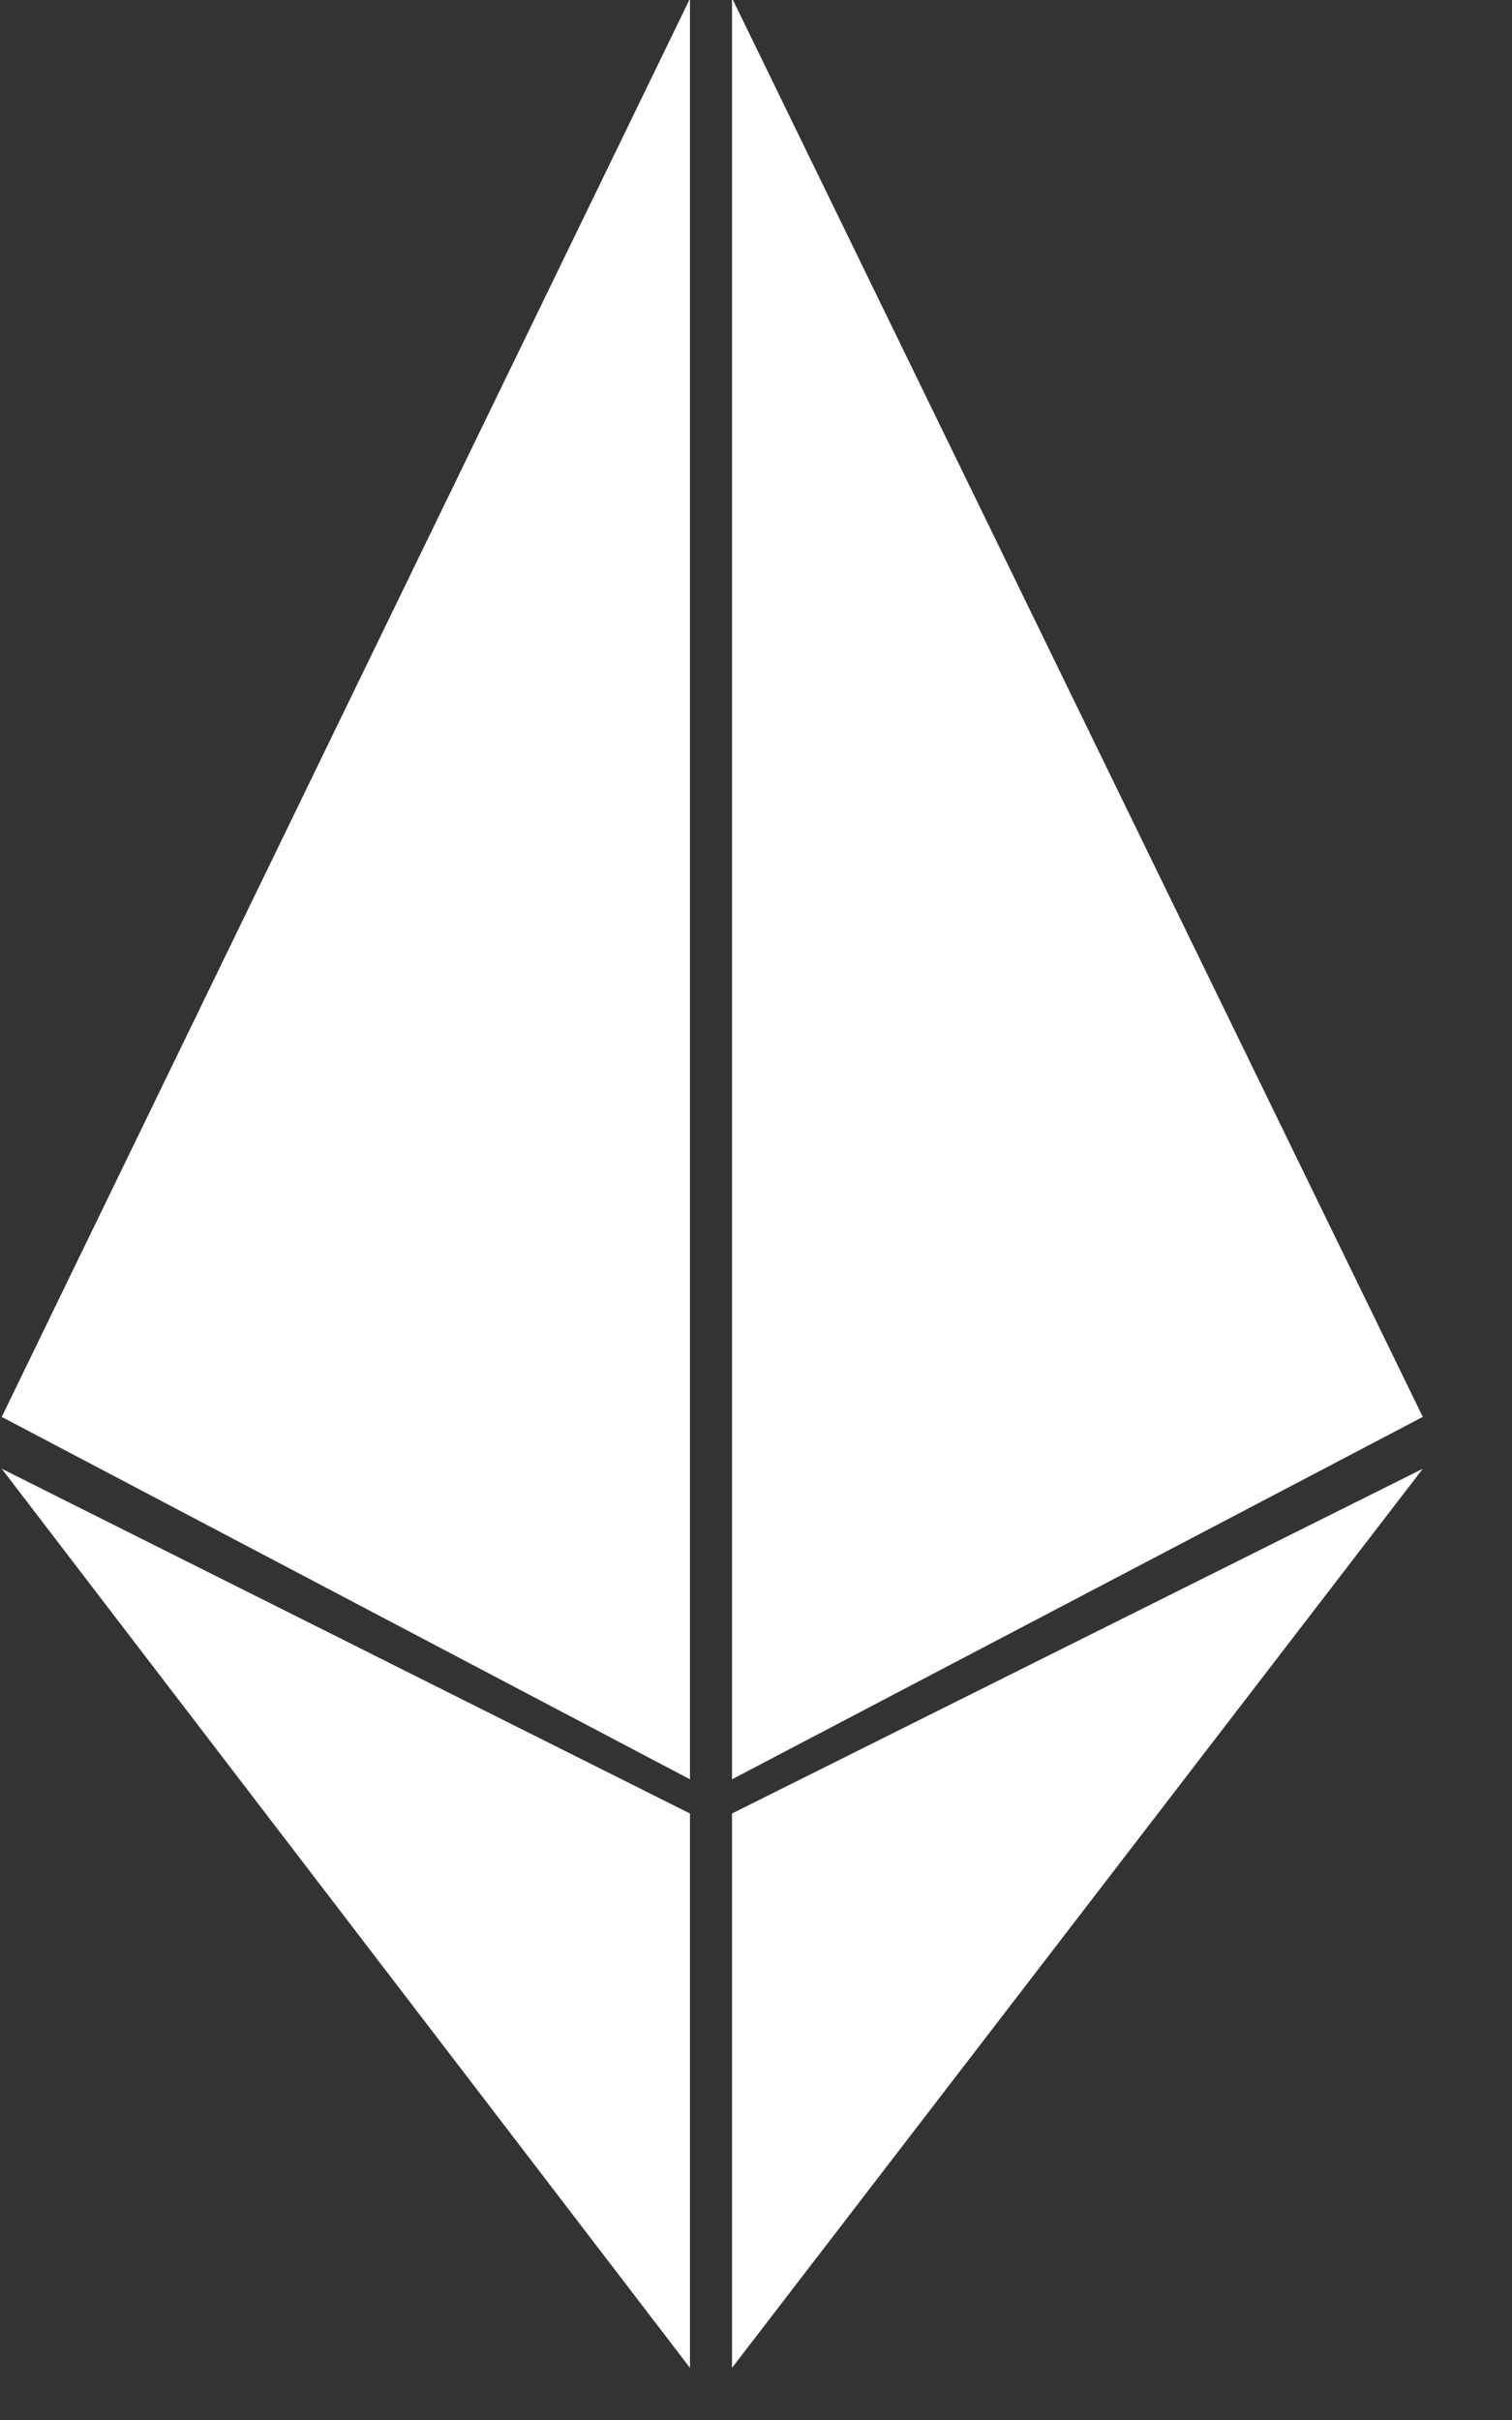 <?xml version="1.0" encoding="UTF-8"?>
<svg width="15px" height="24px" viewBox="0 0 15 24" version="1.1" xmlns="http://www.w3.org/2000/svg" xmlns:xlink="http://www.w3.org/1999/xlink">
    <rect x="0" y="0" width="15" height="24" fill="#333333" stroke="none"/>
    <!-- Generator: Sketch 50.2 (55047) - http://www.bohemiancoding.com/sketch -->
    <title>ETH</title>
    <desc>Created with Sketch.</desc>
    <defs></defs>
    <g id="Page-1" stroke="none" stroke-width="1" fill="none" fill-rule="evenodd">
        <g id="Artboard" transform="translate(-144, -317)">
            <g id="ETH" transform="translate(135, 313)">
                <path d="M31.986,16.079 C31.986,24.872 24.858,31.999 16.066,31.999 C7.273,31.999 0.145,24.872 0.145,16.079 C0.145,7.286 7.273,0.159 16.066,0.159 C24.858,0.159 31.986,7.286 31.986,16.079" id="Fill-506"></path>
                <polygon id="Fill-507" fill="#FFFFFF" points="9.017 18.052 15.845 3.986 15.845 21.646"></polygon>
                <polygon id="Fill-508" fill="#FFFFFF" points="23.115 18.052 16.262 21.646 16.262 3.981"></polygon>
                <polygon id="Fill-509" fill="#FFFFFF" points="9.017 18.566 15.845 21.985 15.845 27.483"></polygon>
                <polygon id="Fill-510" fill="#FFFFFF" points="23.115 18.566 16.262 27.483 16.262 21.985"></polygon>
            </g>
        </g>
    </g>
</svg>